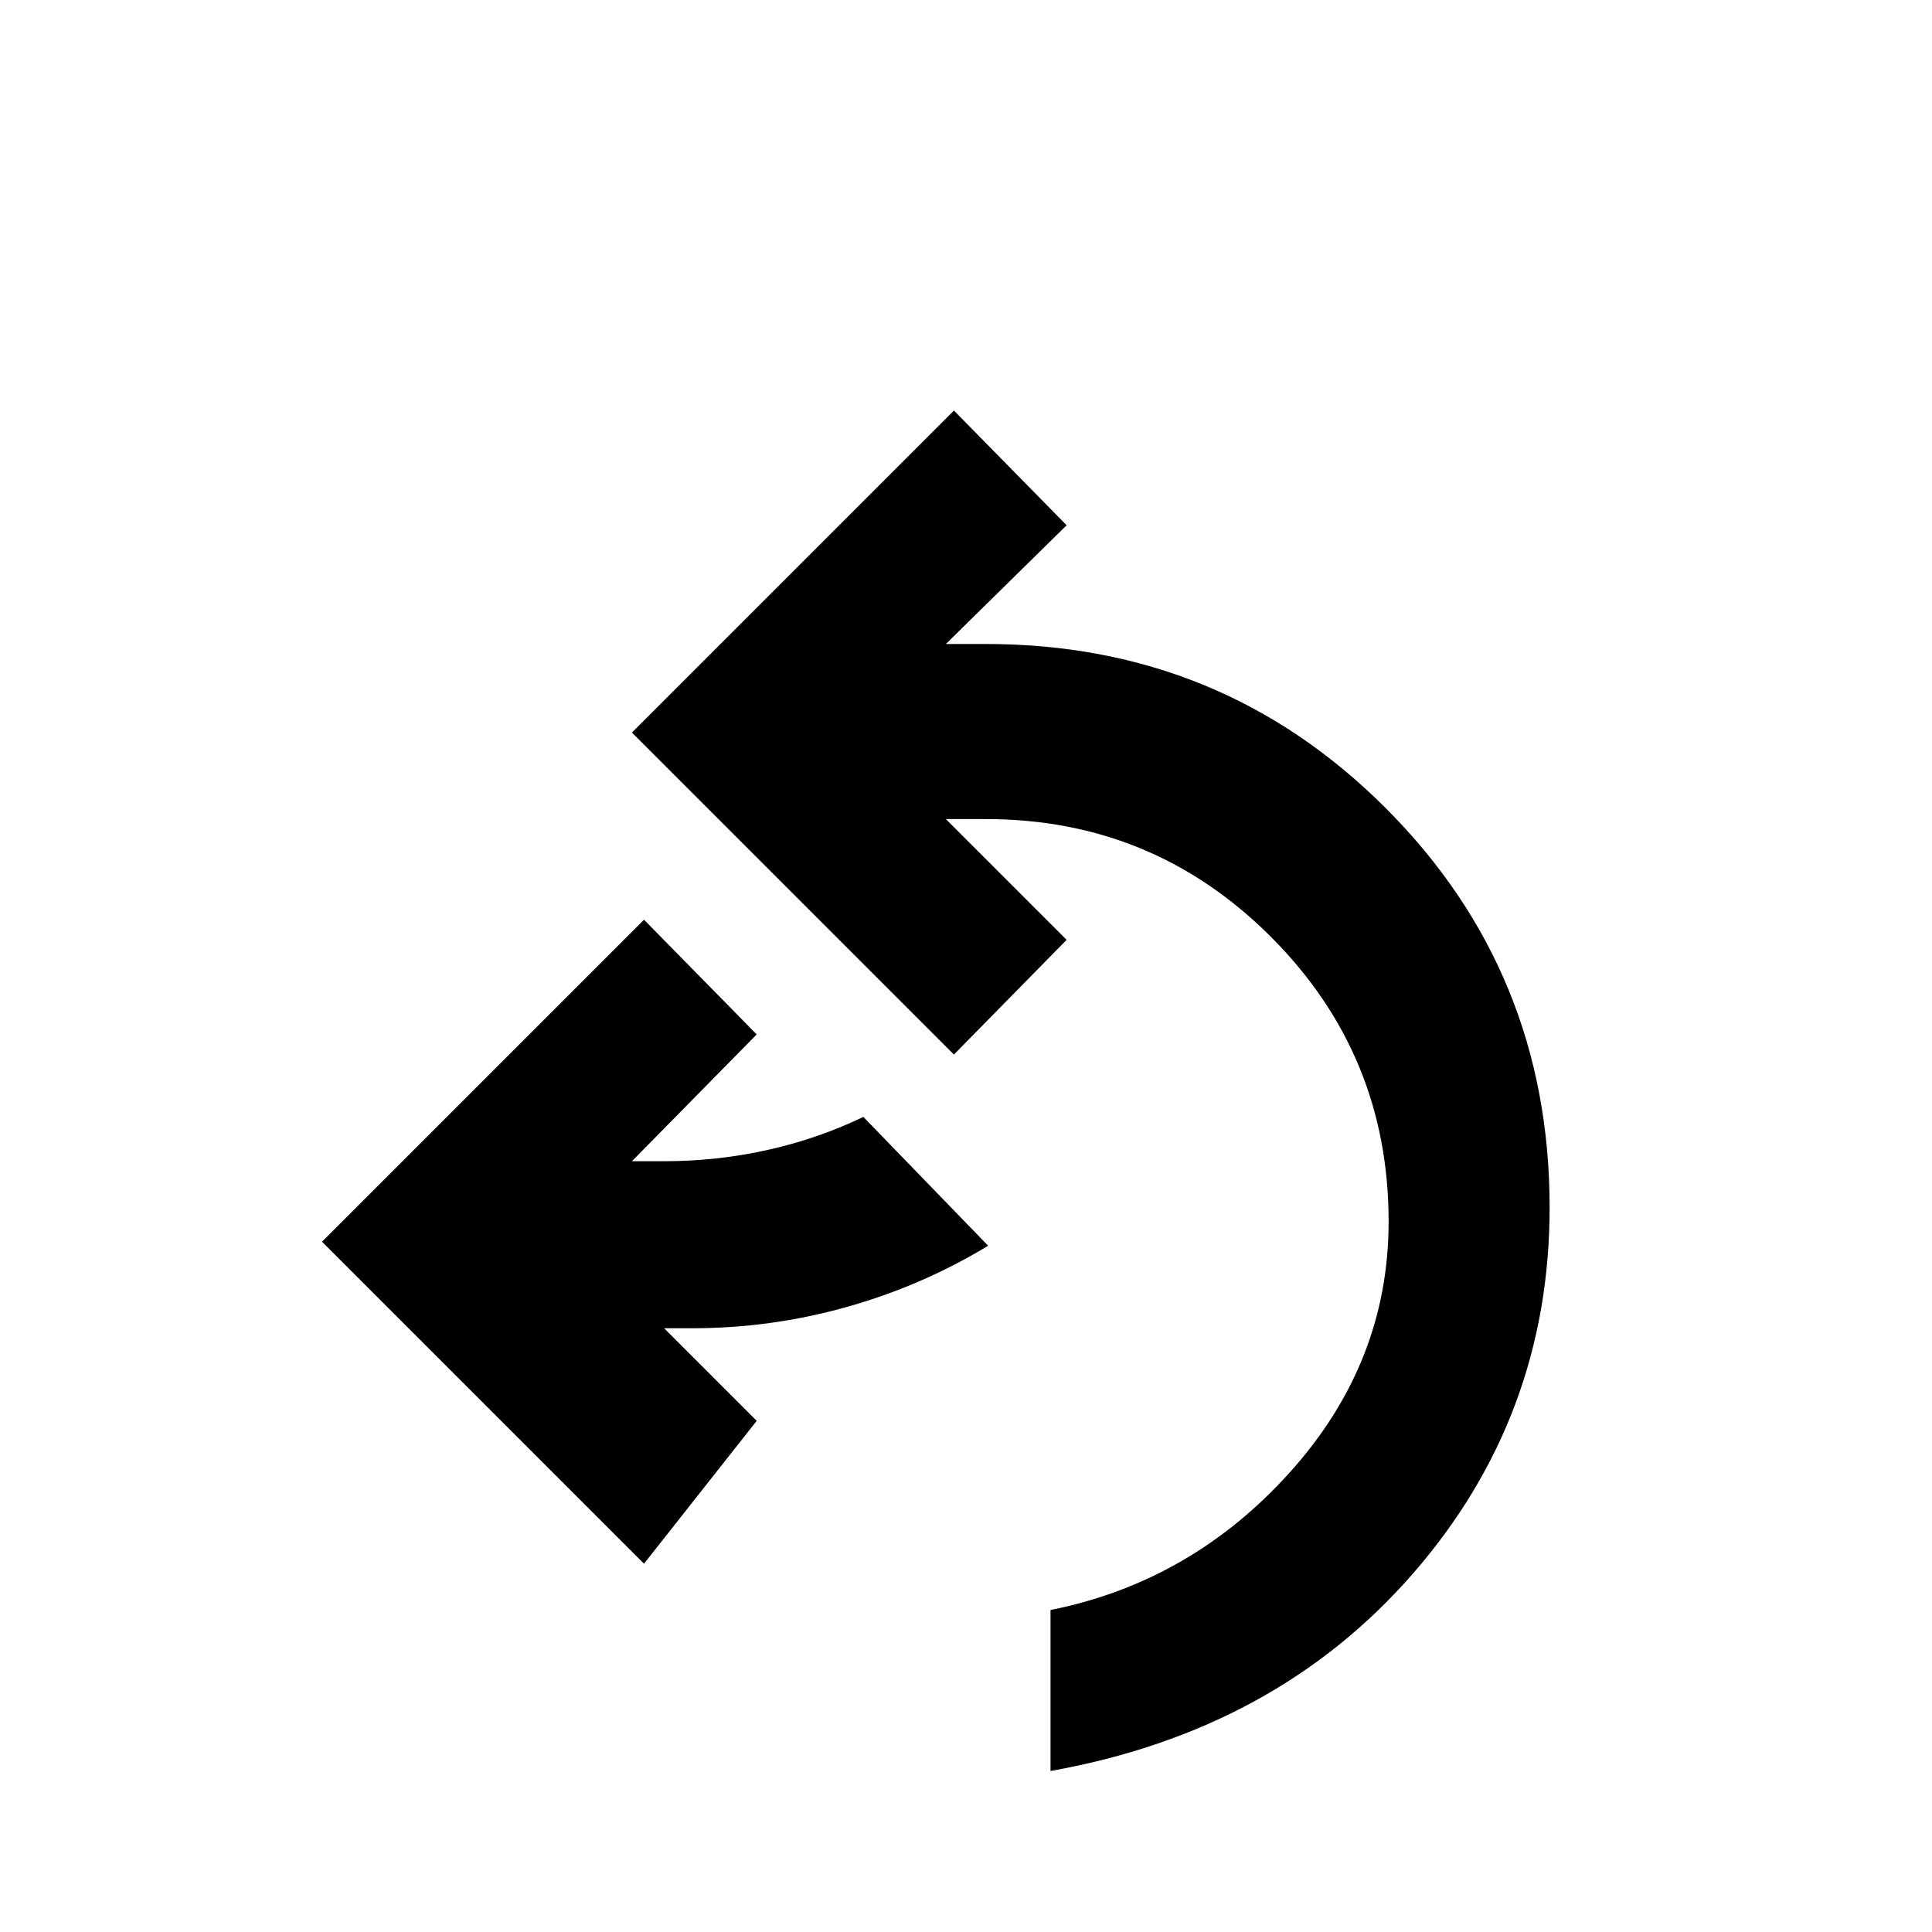 <svg xmlns="http://www.w3.org/2000/svg" height="1em" viewBox="0 -960 960 960" width="1em"><path d="M522-80v-80q70-14 119-68.5T690-353q0-83-58.5-141.5T490-553h-20l60 60-56 57-160-160 160-160 56 57-60 59h20q117 0 198.5 81.5T770-360q0 104-68 182T522-80ZM320-183 160-343l160-160 56 57-62 63h16q26 0 51-5.5t48-16.5l62 64q-33 20-70.5 30.5T344-300h-14l46 46-56 71Z"/></svg>
